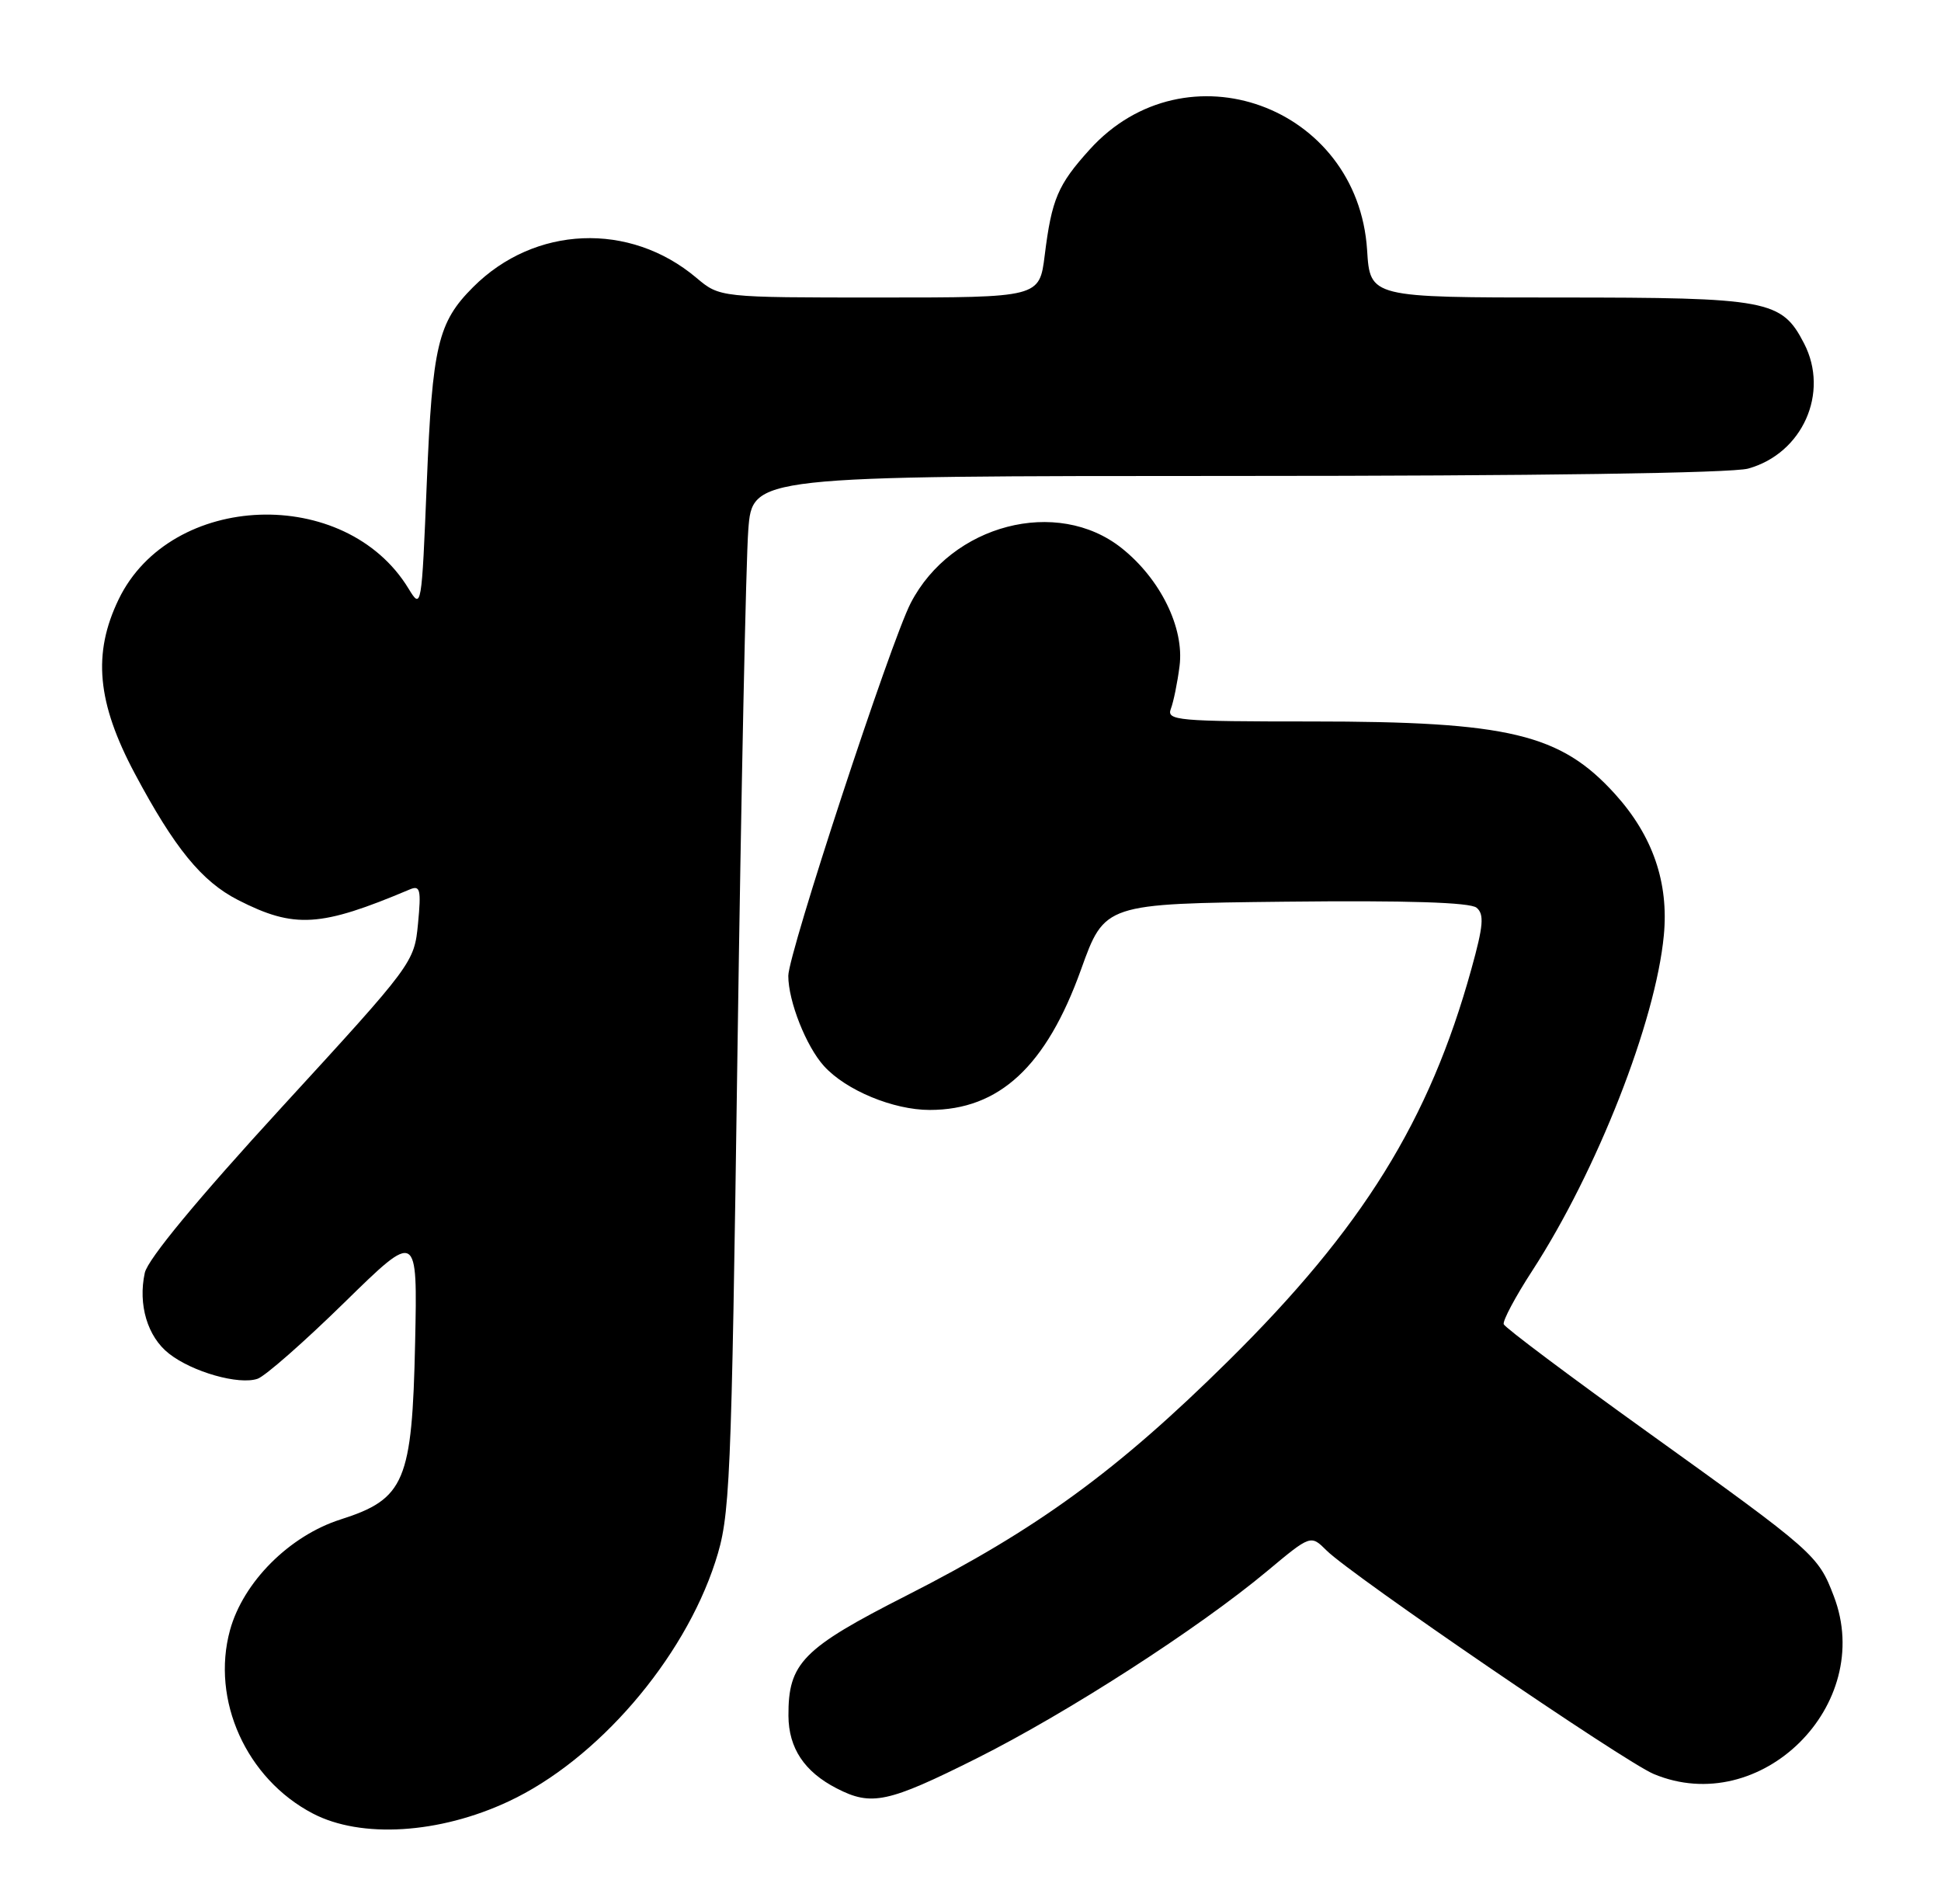 <?xml version="1.0" encoding="UTF-8" standalone="no"?>
<!DOCTYPE svg PUBLIC "-//W3C//DTD SVG 1.1//EN" "http://www.w3.org/Graphics/SVG/1.1/DTD/svg11.dtd" >
<svg xmlns="http://www.w3.org/2000/svg" xmlns:xlink="http://www.w3.org/1999/xlink" version="1.1" viewBox="0 0 261 256">
 <g >
 <path fill="currentColor"
d=" M 68.40 242.19 C 80.29 236.63 91.91 223.16 96.18 210.00 C 98.18 203.81 98.33 200.50 99.17 141.00 C 99.66 106.62 100.31 75.24 100.62 71.25 C 101.17 64.00 101.17 64.00 166.34 63.99 C 206.38 63.99 232.88 63.61 235.07 63.00 C 242.38 60.97 246.02 52.82 242.59 46.18 C 239.57 40.33 237.81 40.00 209.67 40.00 C 184.23 40.00 184.23 40.00 183.83 33.62 C 182.59 14.21 159.43 5.82 146.52 20.11 C 142.24 24.84 141.42 26.78 140.48 34.32 C 139.77 40.00 139.77 40.00 118.28 40.00 C 96.79 40.00 96.79 40.00 93.64 37.35 C 84.68 29.79 71.88 30.32 63.61 38.61 C 58.88 43.34 58.14 46.49 57.39 64.88 C 56.70 81.81 56.67 81.99 54.93 79.13 C 46.47 65.22 22.97 66.09 15.96 80.57 C 12.43 87.87 13.04 94.46 18.13 104.01 C 23.47 114.03 27.13 118.51 32.00 121.00 C 39.60 124.88 43.08 124.66 55.11 119.58 C 56.50 118.99 56.65 119.60 56.21 124.17 C 55.71 129.41 55.57 129.59 37.90 148.85 C 26.59 161.18 19.87 169.30 19.47 171.13 C 18.54 175.39 19.83 179.72 22.71 181.98 C 25.85 184.46 32.14 186.24 34.64 185.37 C 35.66 185.02 40.92 180.40 46.32 175.11 C 56.14 165.50 56.14 165.50 55.82 180.50 C 55.42 199.20 54.44 201.53 45.79 204.29 C 38.91 206.49 32.71 212.70 30.93 219.16 C 28.35 228.57 33.12 239.15 42.06 243.82 C 48.54 247.21 59.08 246.56 68.40 242.19 Z  M 131.33 236.41 C 143.51 230.31 161.11 218.97 170.38 211.24 C 176.25 206.34 176.25 206.34 178.38 208.46 C 181.74 211.80 218.42 236.86 222.37 238.51 C 236.72 244.51 252.19 229.25 246.59 214.61 C 244.48 209.08 244.04 208.69 221.50 192.51 C 211.05 185.01 202.37 178.50 202.20 178.04 C 202.04 177.59 203.76 174.35 206.03 170.86 C 214.75 157.42 222.63 137.34 223.73 125.76 C 224.41 118.66 222.24 112.37 217.18 106.77 C 209.84 98.66 202.92 97.00 176.34 97.00 C 158.33 97.00 156.84 96.87 157.44 95.30 C 157.80 94.36 158.33 91.77 158.61 89.55 C 159.27 84.42 156.03 77.83 150.82 73.69 C 142.15 66.80 127.93 70.50 122.46 81.08 C 119.76 86.30 106.00 128.20 106.00 131.20 C 106.00 134.61 108.40 140.68 110.79 143.32 C 113.73 146.58 120.12 149.23 125.01 149.23 C 134.37 149.23 140.69 143.36 145.36 130.36 C 148.54 121.50 148.54 121.50 172.89 121.23 C 189.17 121.05 197.68 121.32 198.55 122.04 C 199.60 122.91 199.47 124.47 197.85 130.29 C 192.21 150.67 183.22 165.14 165.14 183.00 C 150.19 197.77 139.49 205.57 121.93 214.50 C 107.90 221.63 105.98 223.59 106.02 230.70 C 106.05 235.03 108.16 238.21 112.50 240.44 C 117.19 242.86 119.38 242.39 131.33 236.41 Z "/>
</g>
</svg>